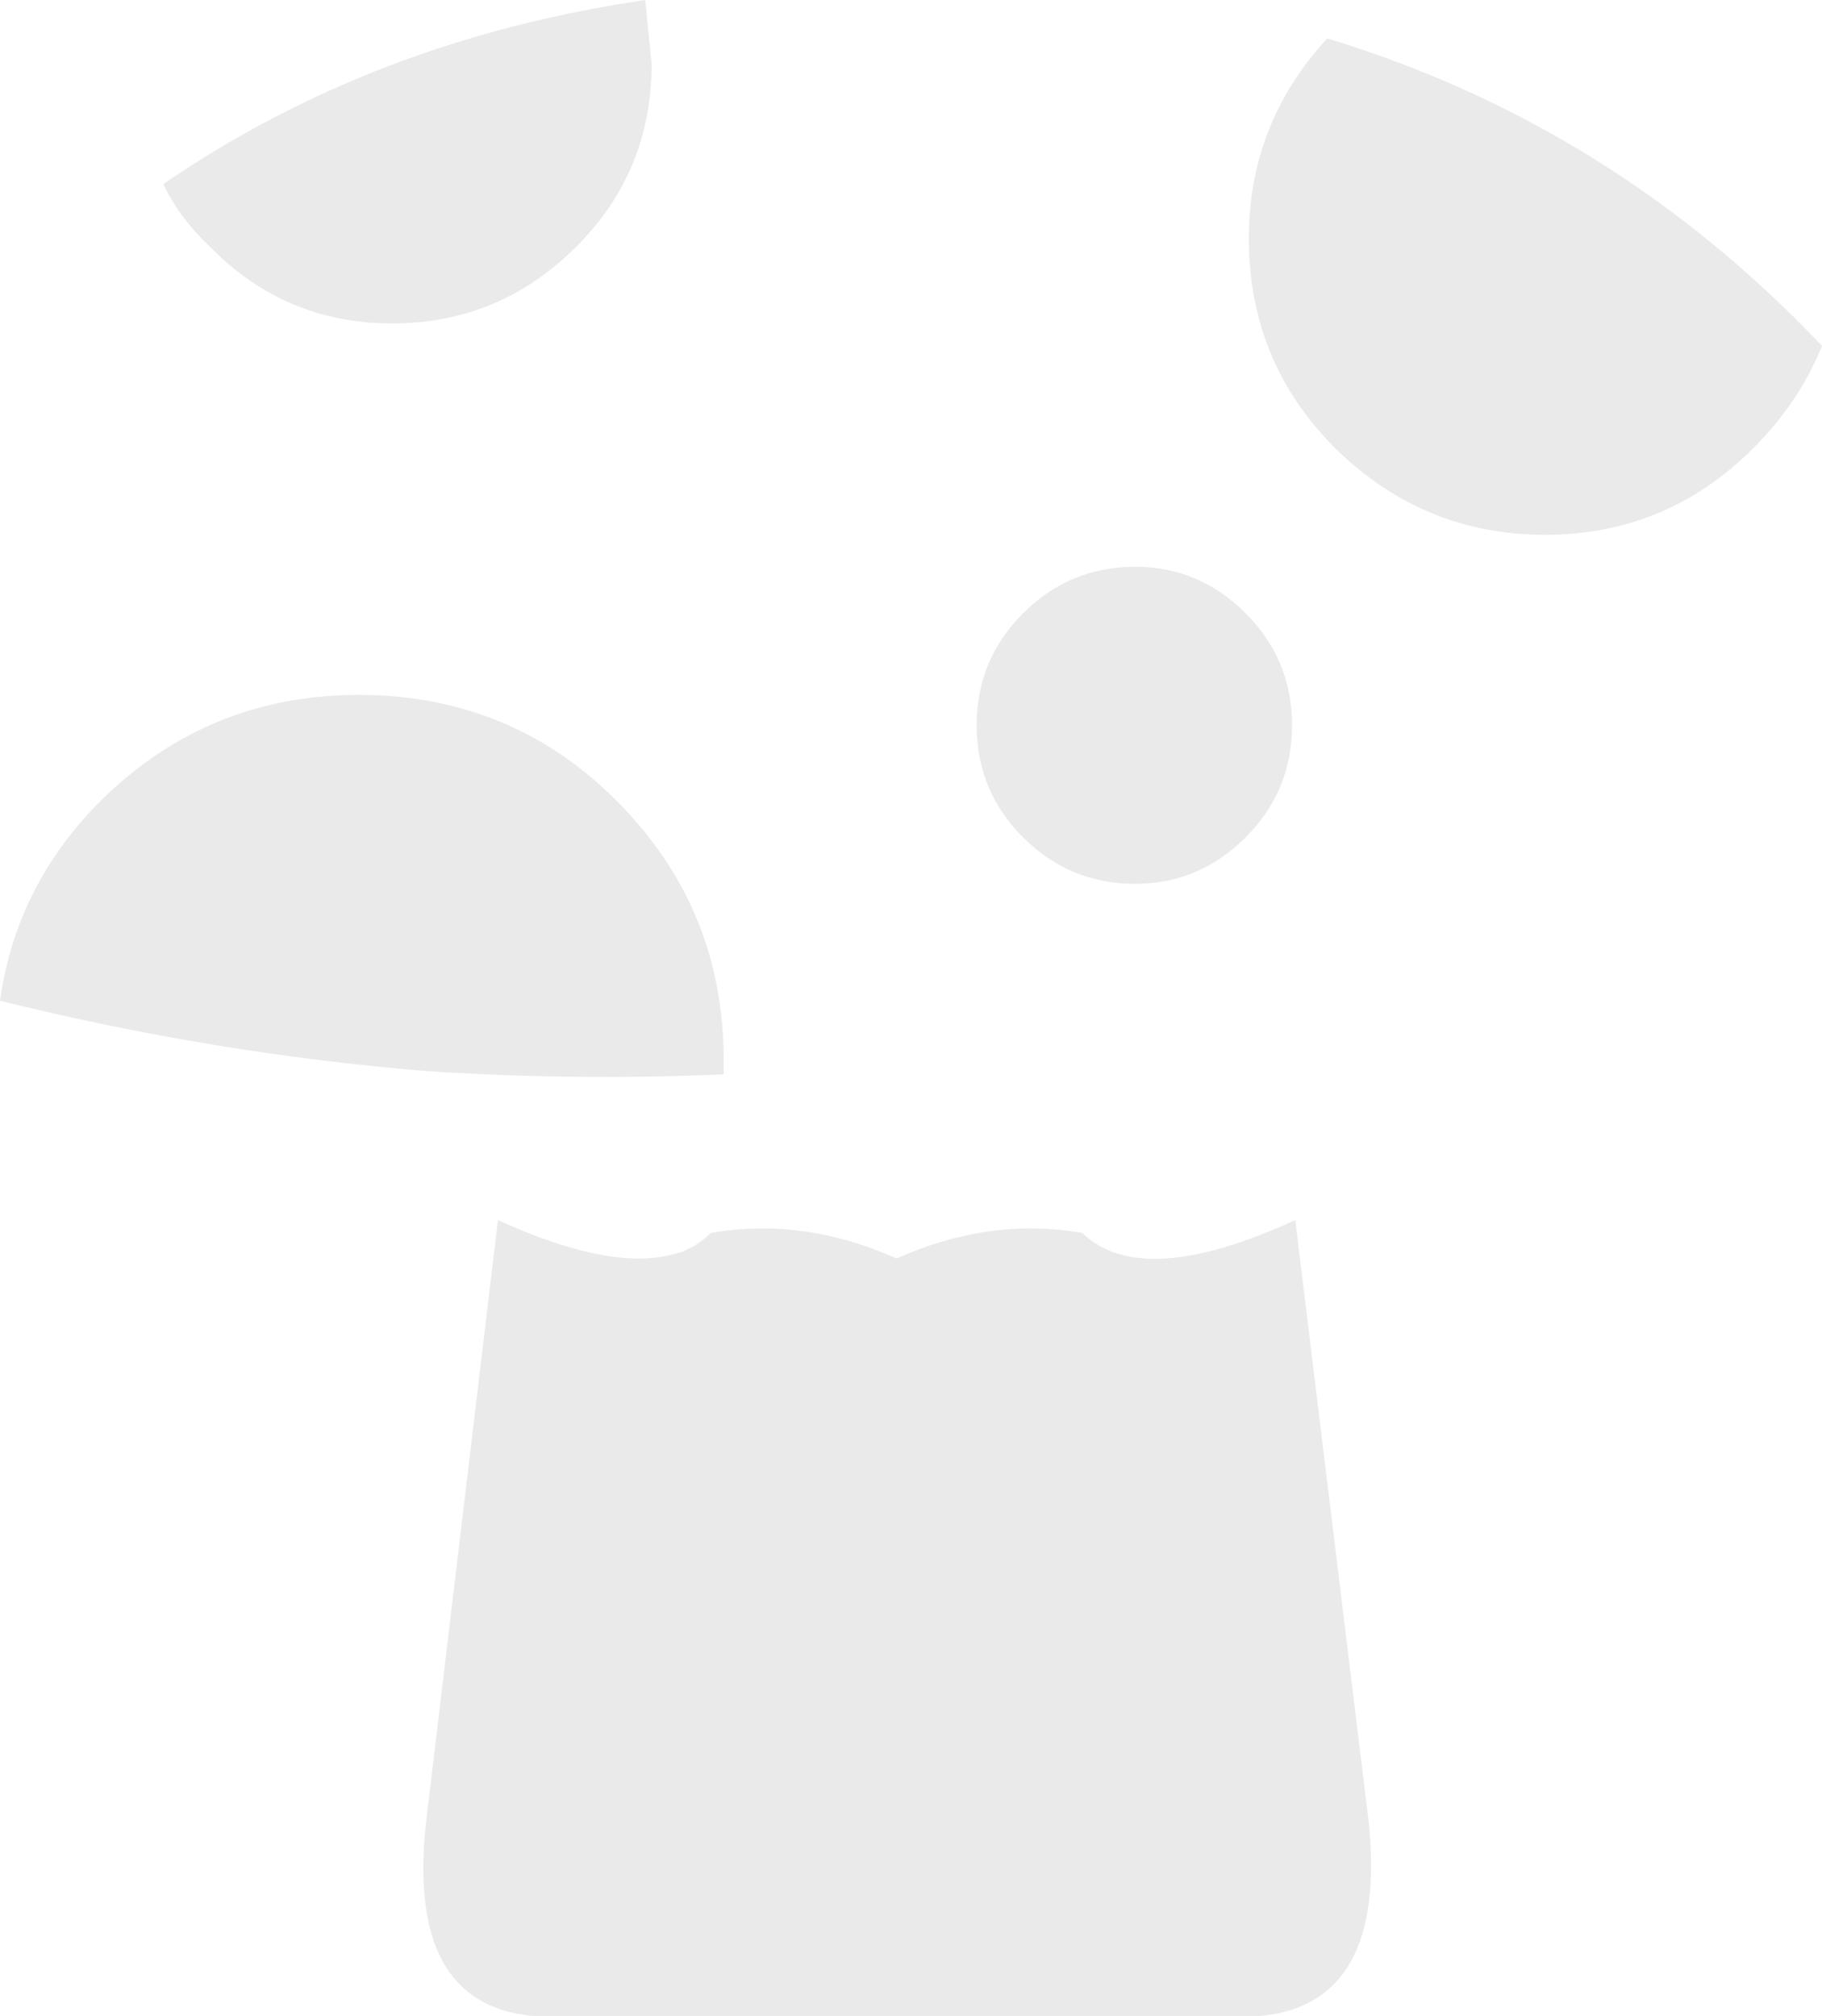<?xml version="1.0" encoding="UTF-8" standalone="no"?>
<svg xmlns:xlink="http://www.w3.org/1999/xlink" height="62.95px" width="56.9px" xmlns="http://www.w3.org/2000/svg">
  <g transform="matrix(1.0, 0.0, 0.0, 1.0, 28.45, 31.5)">
    <path d="M13.25 -17.5 Q10.55 -20.2 10.55 -24.05 10.55 -27.65 13.0 -30.3 21.9 -27.6 28.45 -20.7 27.75 -18.95 26.3 -17.5 23.6 -14.8 19.8 -14.8 16.0 -14.8 13.25 -17.5 M3.5 -12.35 Q4.95 -13.8 7.0 -13.8 9.0 -13.8 10.45 -12.35 11.9 -10.9 11.9 -8.85 11.9 -6.8 10.45 -5.35 9.0 -3.9 7.0 -3.9 4.95 -3.9 3.5 -5.35 2.05 -6.8 2.05 -8.85 2.05 -10.9 3.5 -12.35 M14.3 25.45 Q14.85 31.05 10.95 31.45 L-11.85 31.45 Q-15.75 31.05 -15.15 25.45 L-12.9 6.6 Q-9.5 8.15 -7.55 7.7 -6.8 7.55 -6.25 7.0 -3.35 6.5 -0.45 7.8 2.45 6.5 5.35 7.0 7.2 8.8 12.0 6.6 L14.3 25.45 M-8.1 -29.5 Q-8.1 -26.15 -10.45 -23.8 -12.85 -21.4 -16.2 -21.4 -19.55 -21.4 -21.9 -23.8 -22.85 -24.7 -23.35 -25.75 -16.8 -30.25 -8.3 -31.5 L-8.1 -29.5 M-25.3 -6.5 Q-21.95 -9.8 -17.25 -9.8 -12.5 -9.8 -9.2 -6.5 -5.85 -3.15 -5.85 1.6 L-5.85 2.05 Q-10.45 2.25 -15.1 1.95 -21.8 1.4 -28.45 -0.25 -27.95 -3.85 -25.3 -6.5" fill="#eaeaea" fill-rule="evenodd" stroke="none"/>
  </g>
</svg>
